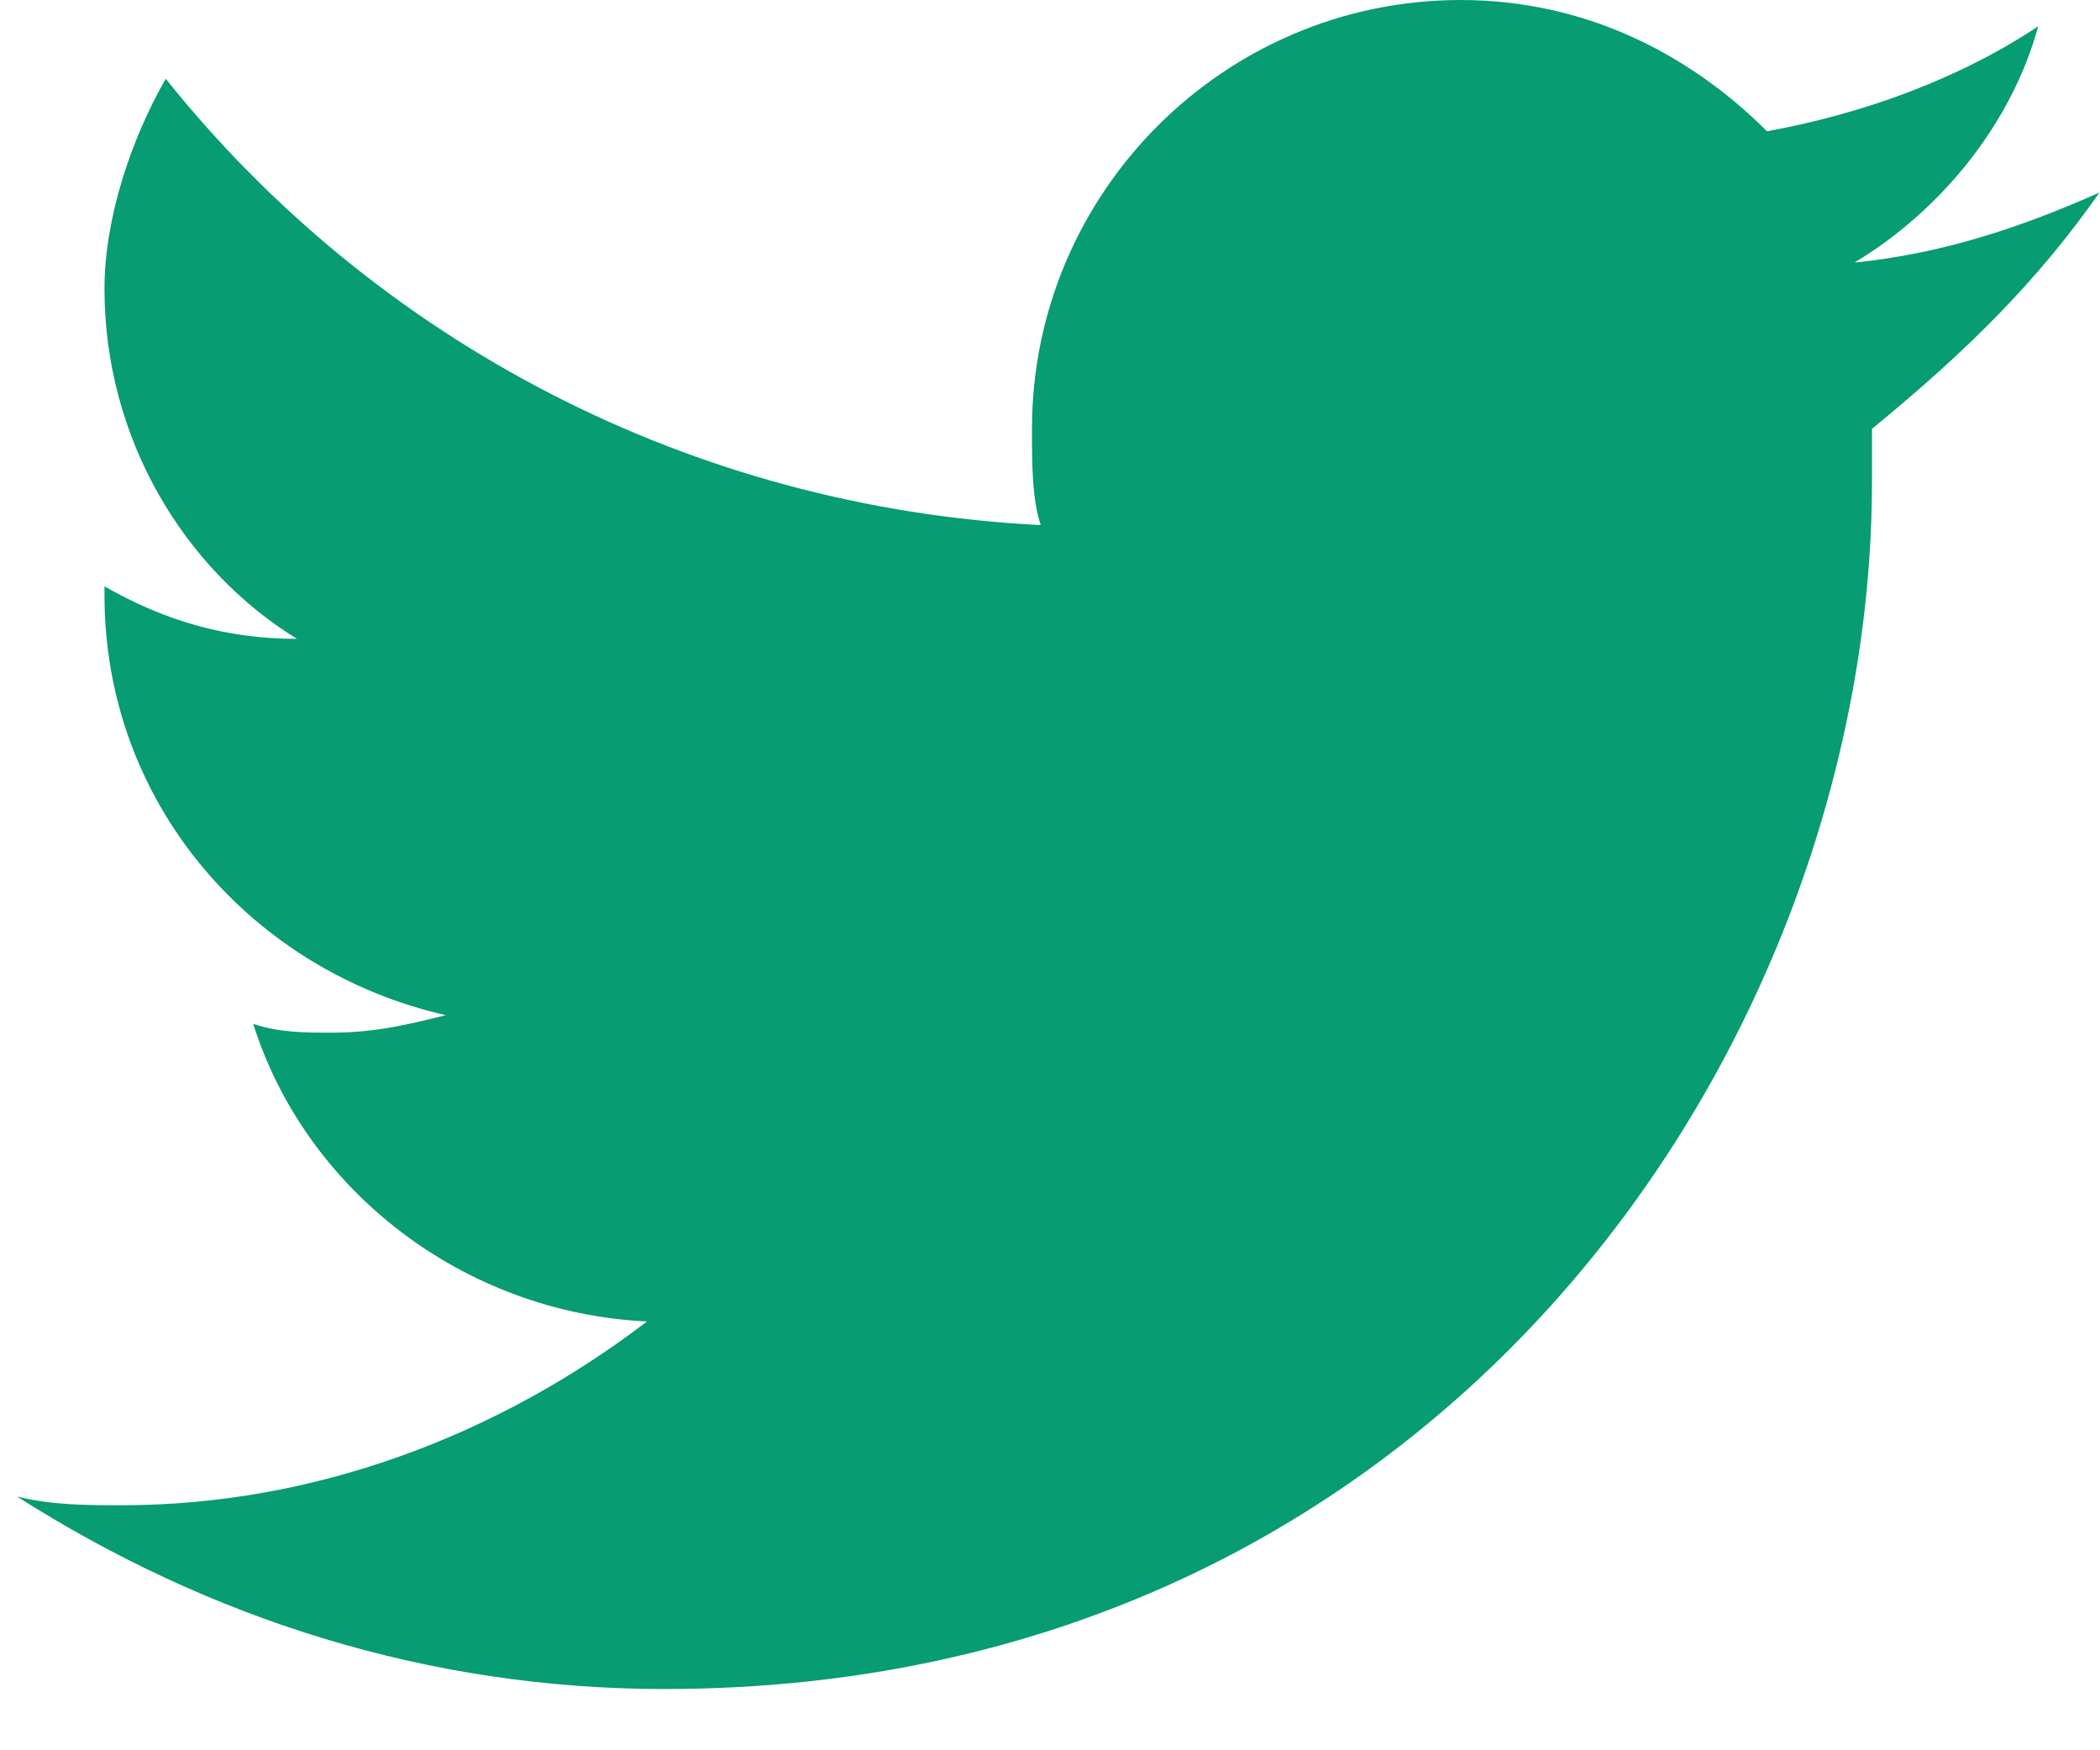 <svg width="24" height="20" viewBox="0 0 24 20" fill="none" xmlns="http://www.w3.org/2000/svg">
<path d="M23.994 2.2C23.094 2.6 22.194 2.9 21.194 3C22.194 2.4 22.994 1.4 23.294 0.3C22.394 0.9 21.294 1.3 20.194 1.5C19.294 0.6 18.094 0 16.694 0C13.994 0 11.794 2.2 11.794 4.9C11.794 5.3 11.794 5.7 11.894 6C7.894 5.8 4.294 3.9 1.894 0.9C1.494 1.6 1.194 2.5 1.194 3.3C1.194 5 2.094 6.5 3.394 7.3C2.594 7.3 1.894 7.1 1.194 6.7V6.8C1.194 9.2 2.894 11.1 5.094 11.6C4.694 11.7 4.294 11.8 3.794 11.8C3.494 11.8 3.194 11.8 2.894 11.7C3.494 13.6 5.294 15 7.394 15.1C5.694 16.4 3.594 17.2 1.394 17.2C0.994 17.2 0.594 17.2 0.194 17.1C2.394 18.5 4.894 19.3 7.594 19.3C16.494 19.3 21.394 11.9 21.394 5.5V4.9C22.494 4 23.294 3.2 23.994 2.2Z" fill="#079C72"/>
</svg>

